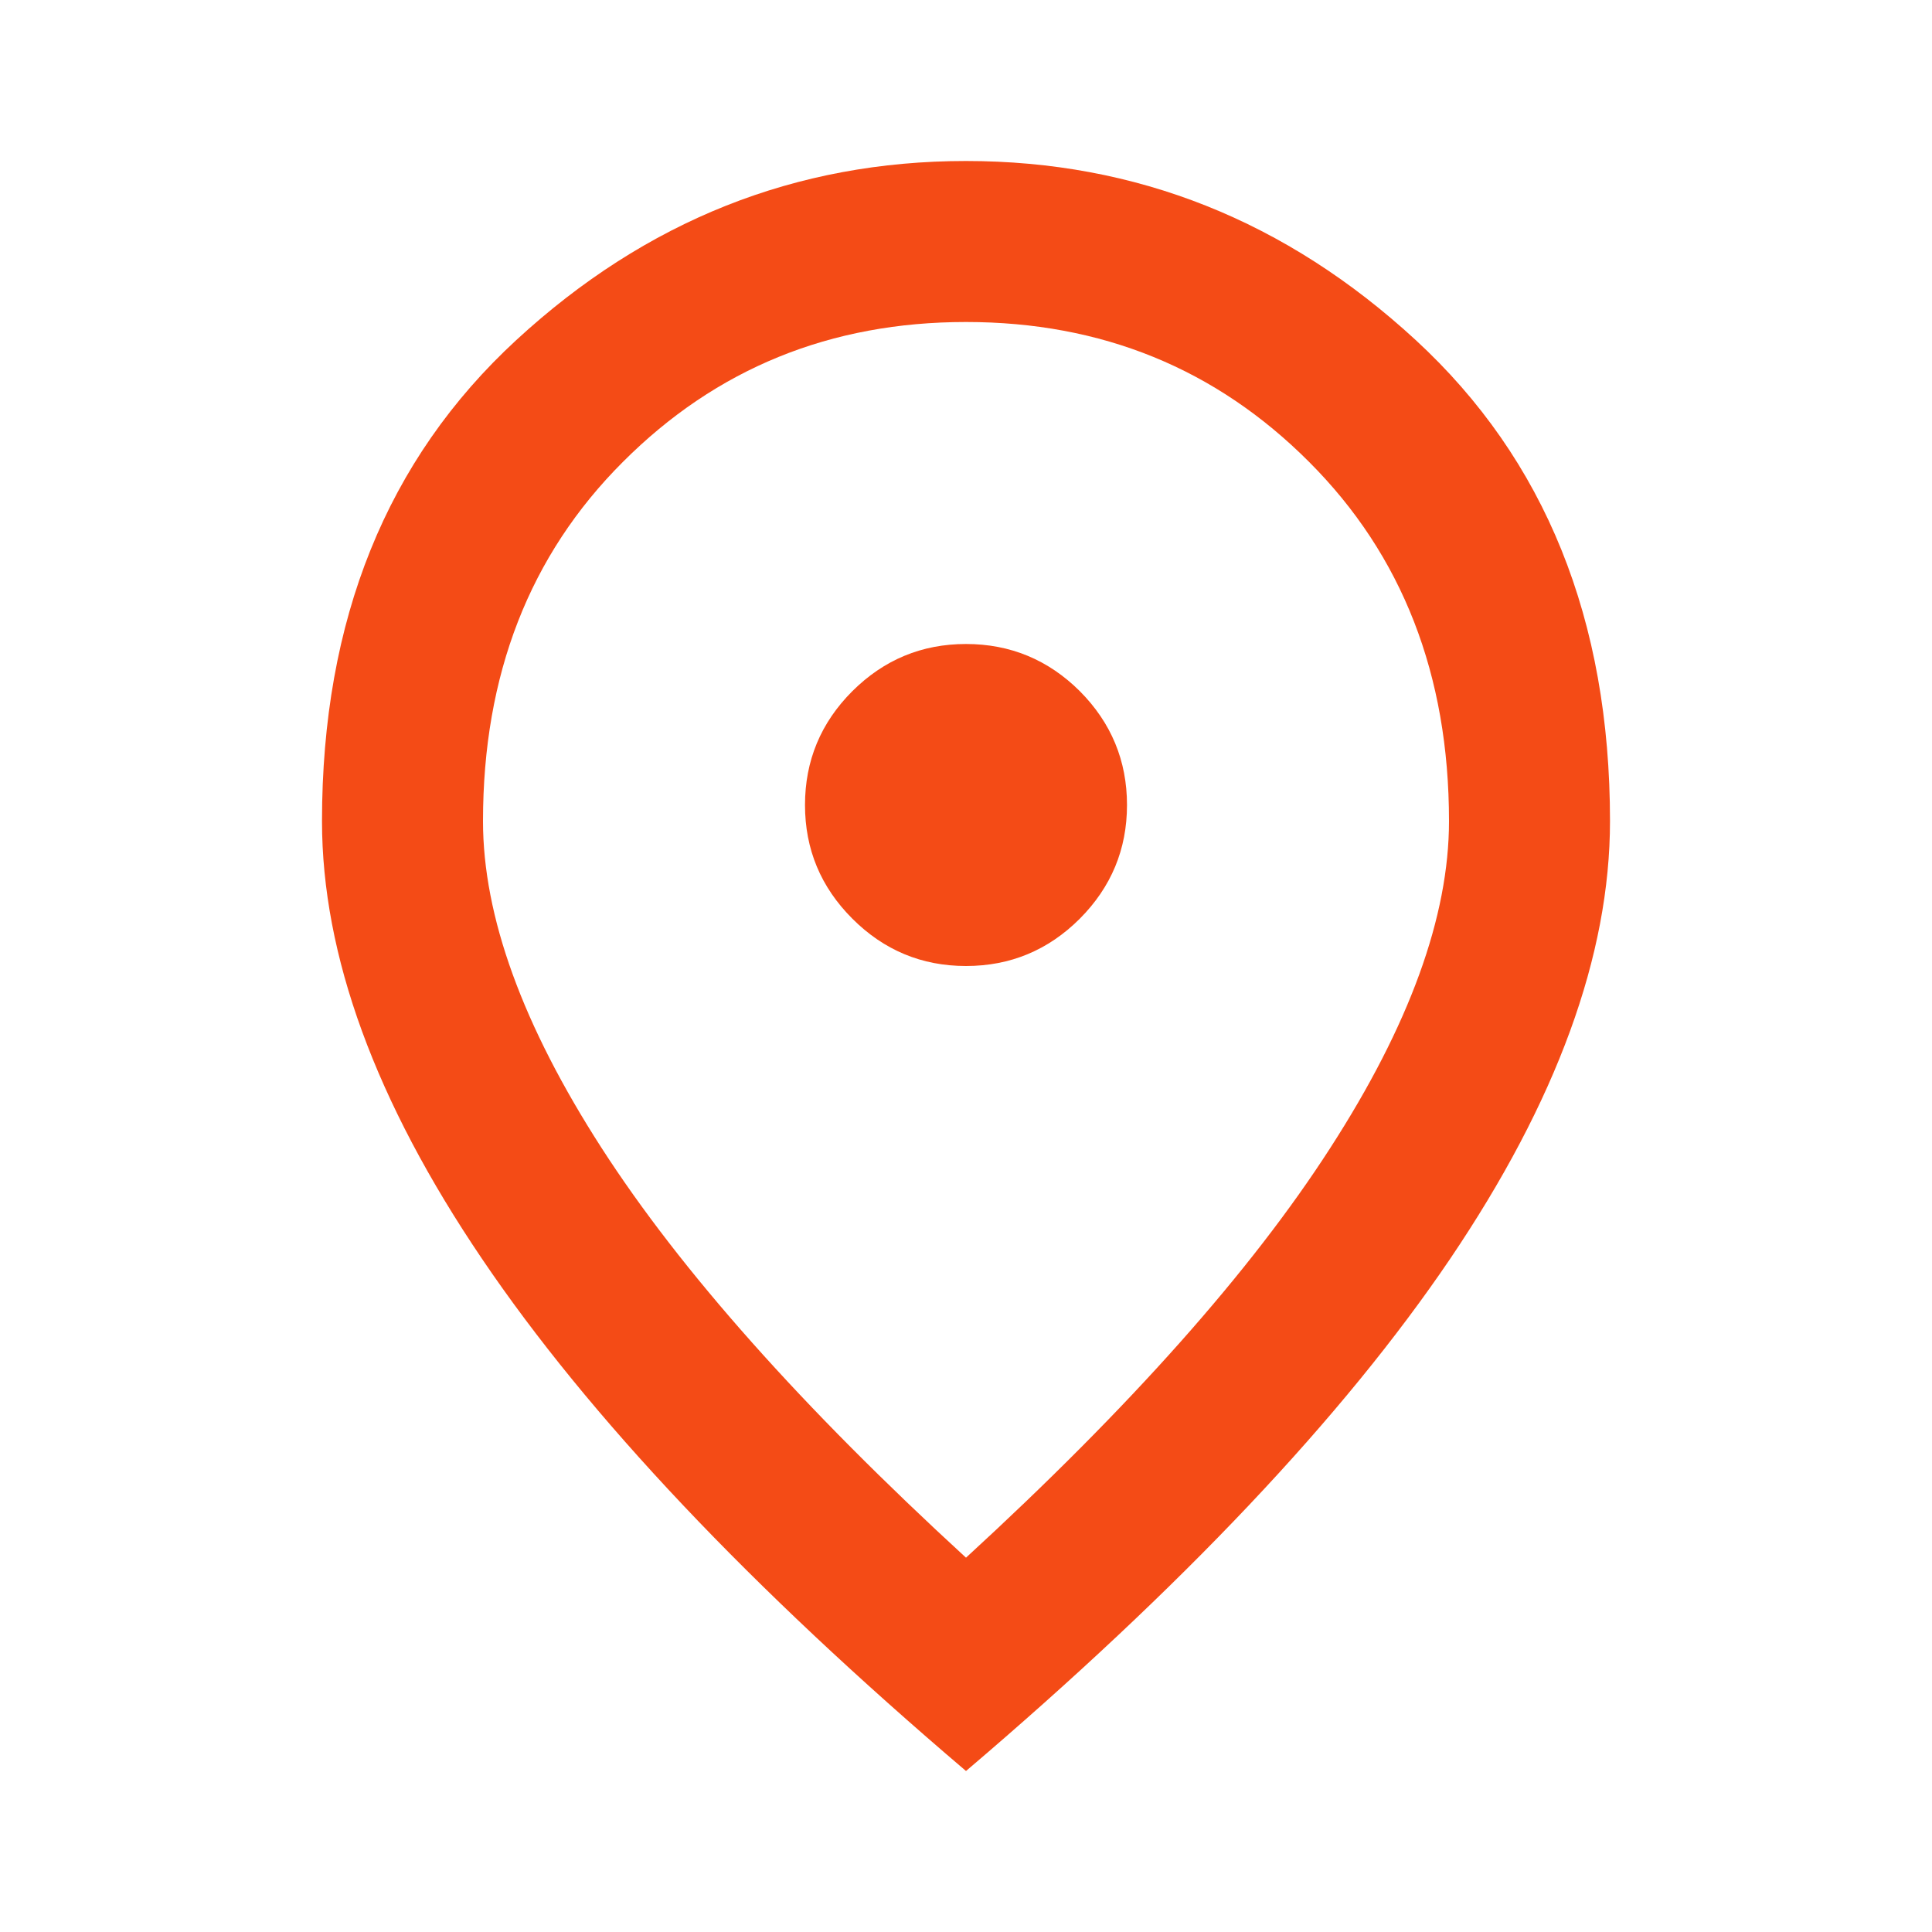 <svg width="12" height="12" viewBox="0 0 12 12" fill="none" xmlns="http://www.w3.org/2000/svg">
<path d="M6 6C6.275 6 6.511 5.902 6.707 5.706C6.902 5.51 7 5.275 7 5C7 4.725 6.902 4.489 6.707 4.293C6.511 4.098 6.275 4 6 4C5.725 4 5.49 4.098 5.294 4.293C5.098 4.489 5 4.725 5 5C5 5.275 5.098 5.51 5.294 5.706C5.49 5.902 5.725 6 6 6ZM6 9.675C7.017 8.742 7.771 7.894 8.262 7.131C8.754 6.369 9 5.692 9 5.1C9 4.192 8.71 3.448 8.131 2.869C7.552 2.289 6.842 2 6 2C5.158 2 4.448 2.289 3.869 2.869C3.289 3.448 3 4.192 3 5.1C3 5.692 3.246 6.369 3.737 7.131C4.229 7.894 4.983 8.742 6 9.675ZM6 11C4.658 9.858 3.656 8.798 2.994 7.819C2.331 6.84 2 5.933 2 5.1C2 3.85 2.402 2.854 3.207 2.112C4.011 1.371 4.942 1 6 1C7.058 1 7.989 1.371 8.793 2.112C9.598 2.854 10 3.85 10 5.1C10 5.933 9.669 6.84 9.007 7.819C8.344 8.798 7.342 9.858 6 11Z" fill="#F44B16"/>
</svg>
